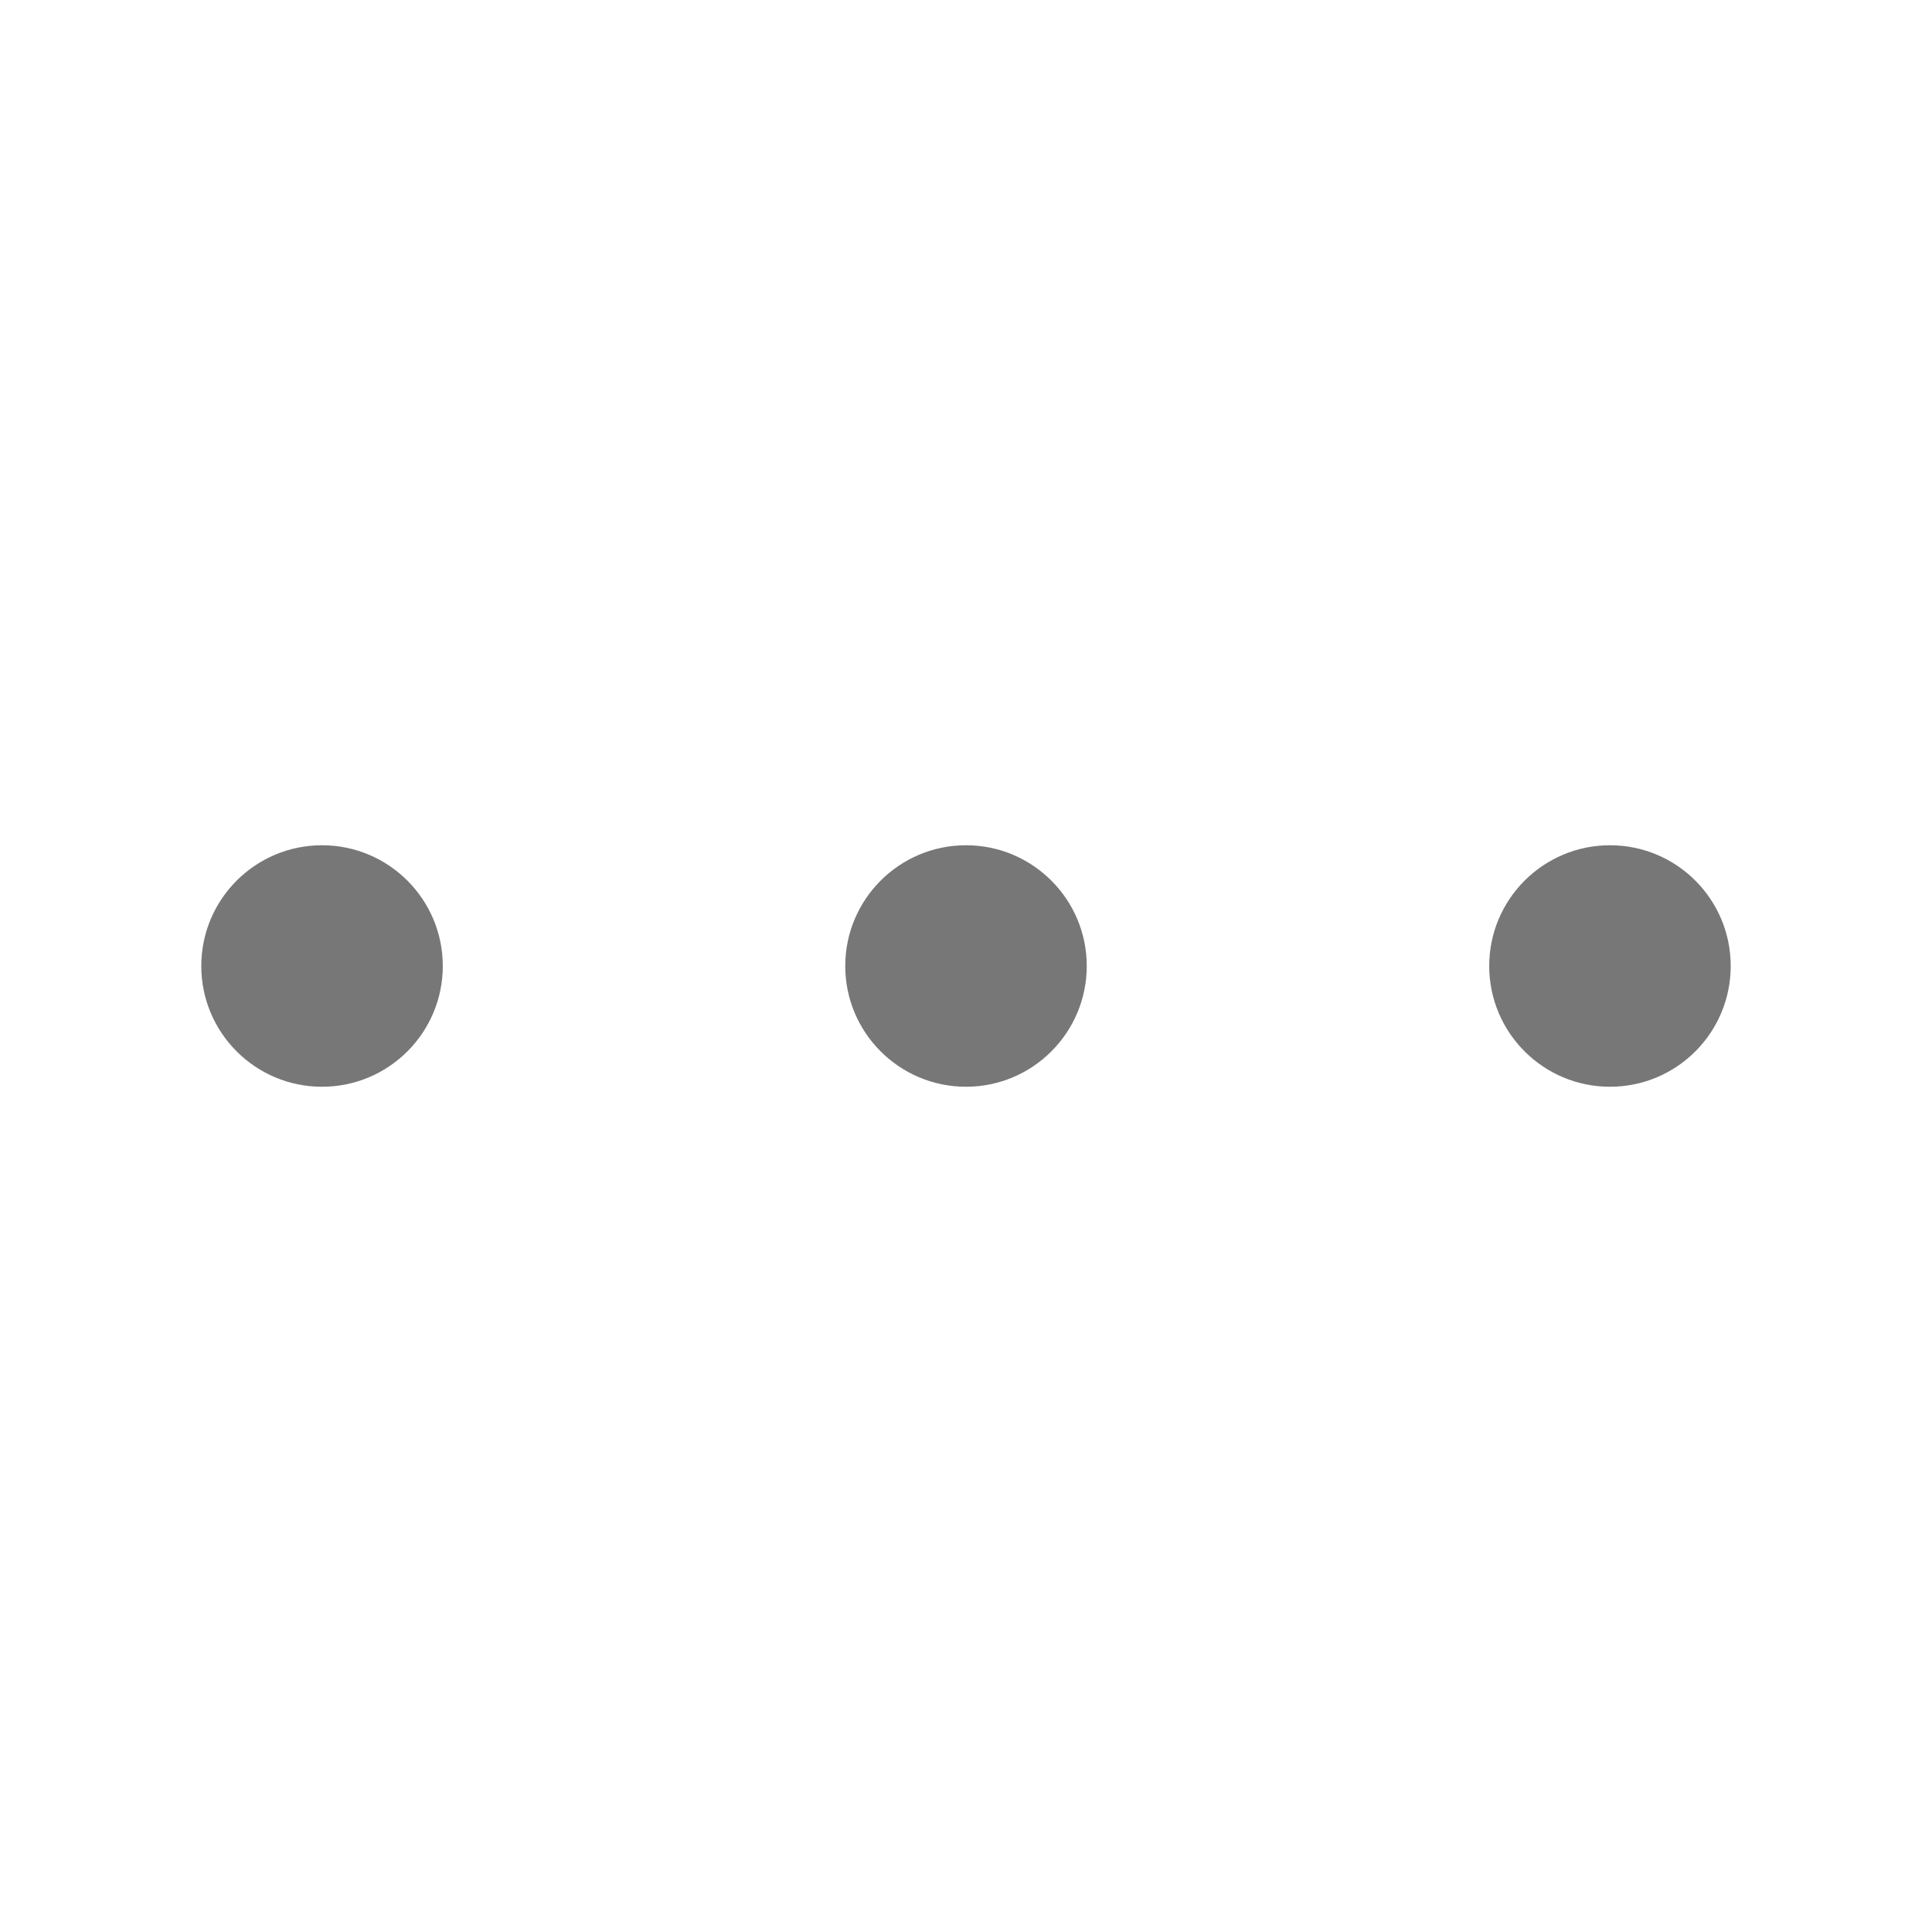<svg width="16" height="16" viewBox="0 0 16 16" fill="none" xmlns="http://www.w3.org/2000/svg">
<path fill-rule="evenodd" clip-rule="evenodd" d="M3.667 8C3.667 7.448 3.219 7 2.667 7C2.114 7 1.667 7.448 1.667 8C1.667 8.552 2.114 9 2.667 9C3.219 9 3.667 8.552 3.667 8ZM14.333 8C14.333 7.448 13.886 7 13.333 7C12.781 7 12.333 7.448 12.333 8C12.333 8.552 12.781 9 13.333 9C13.886 9 14.333 8.552 14.333 8ZM9 8C9 7.448 8.552 7 8 7C7.448 7 7 7.448 7 8C7 8.552 7.448 9 8 9C8.552 9 9 8.552 9 8Z" fill="#777777"/>
</svg>
